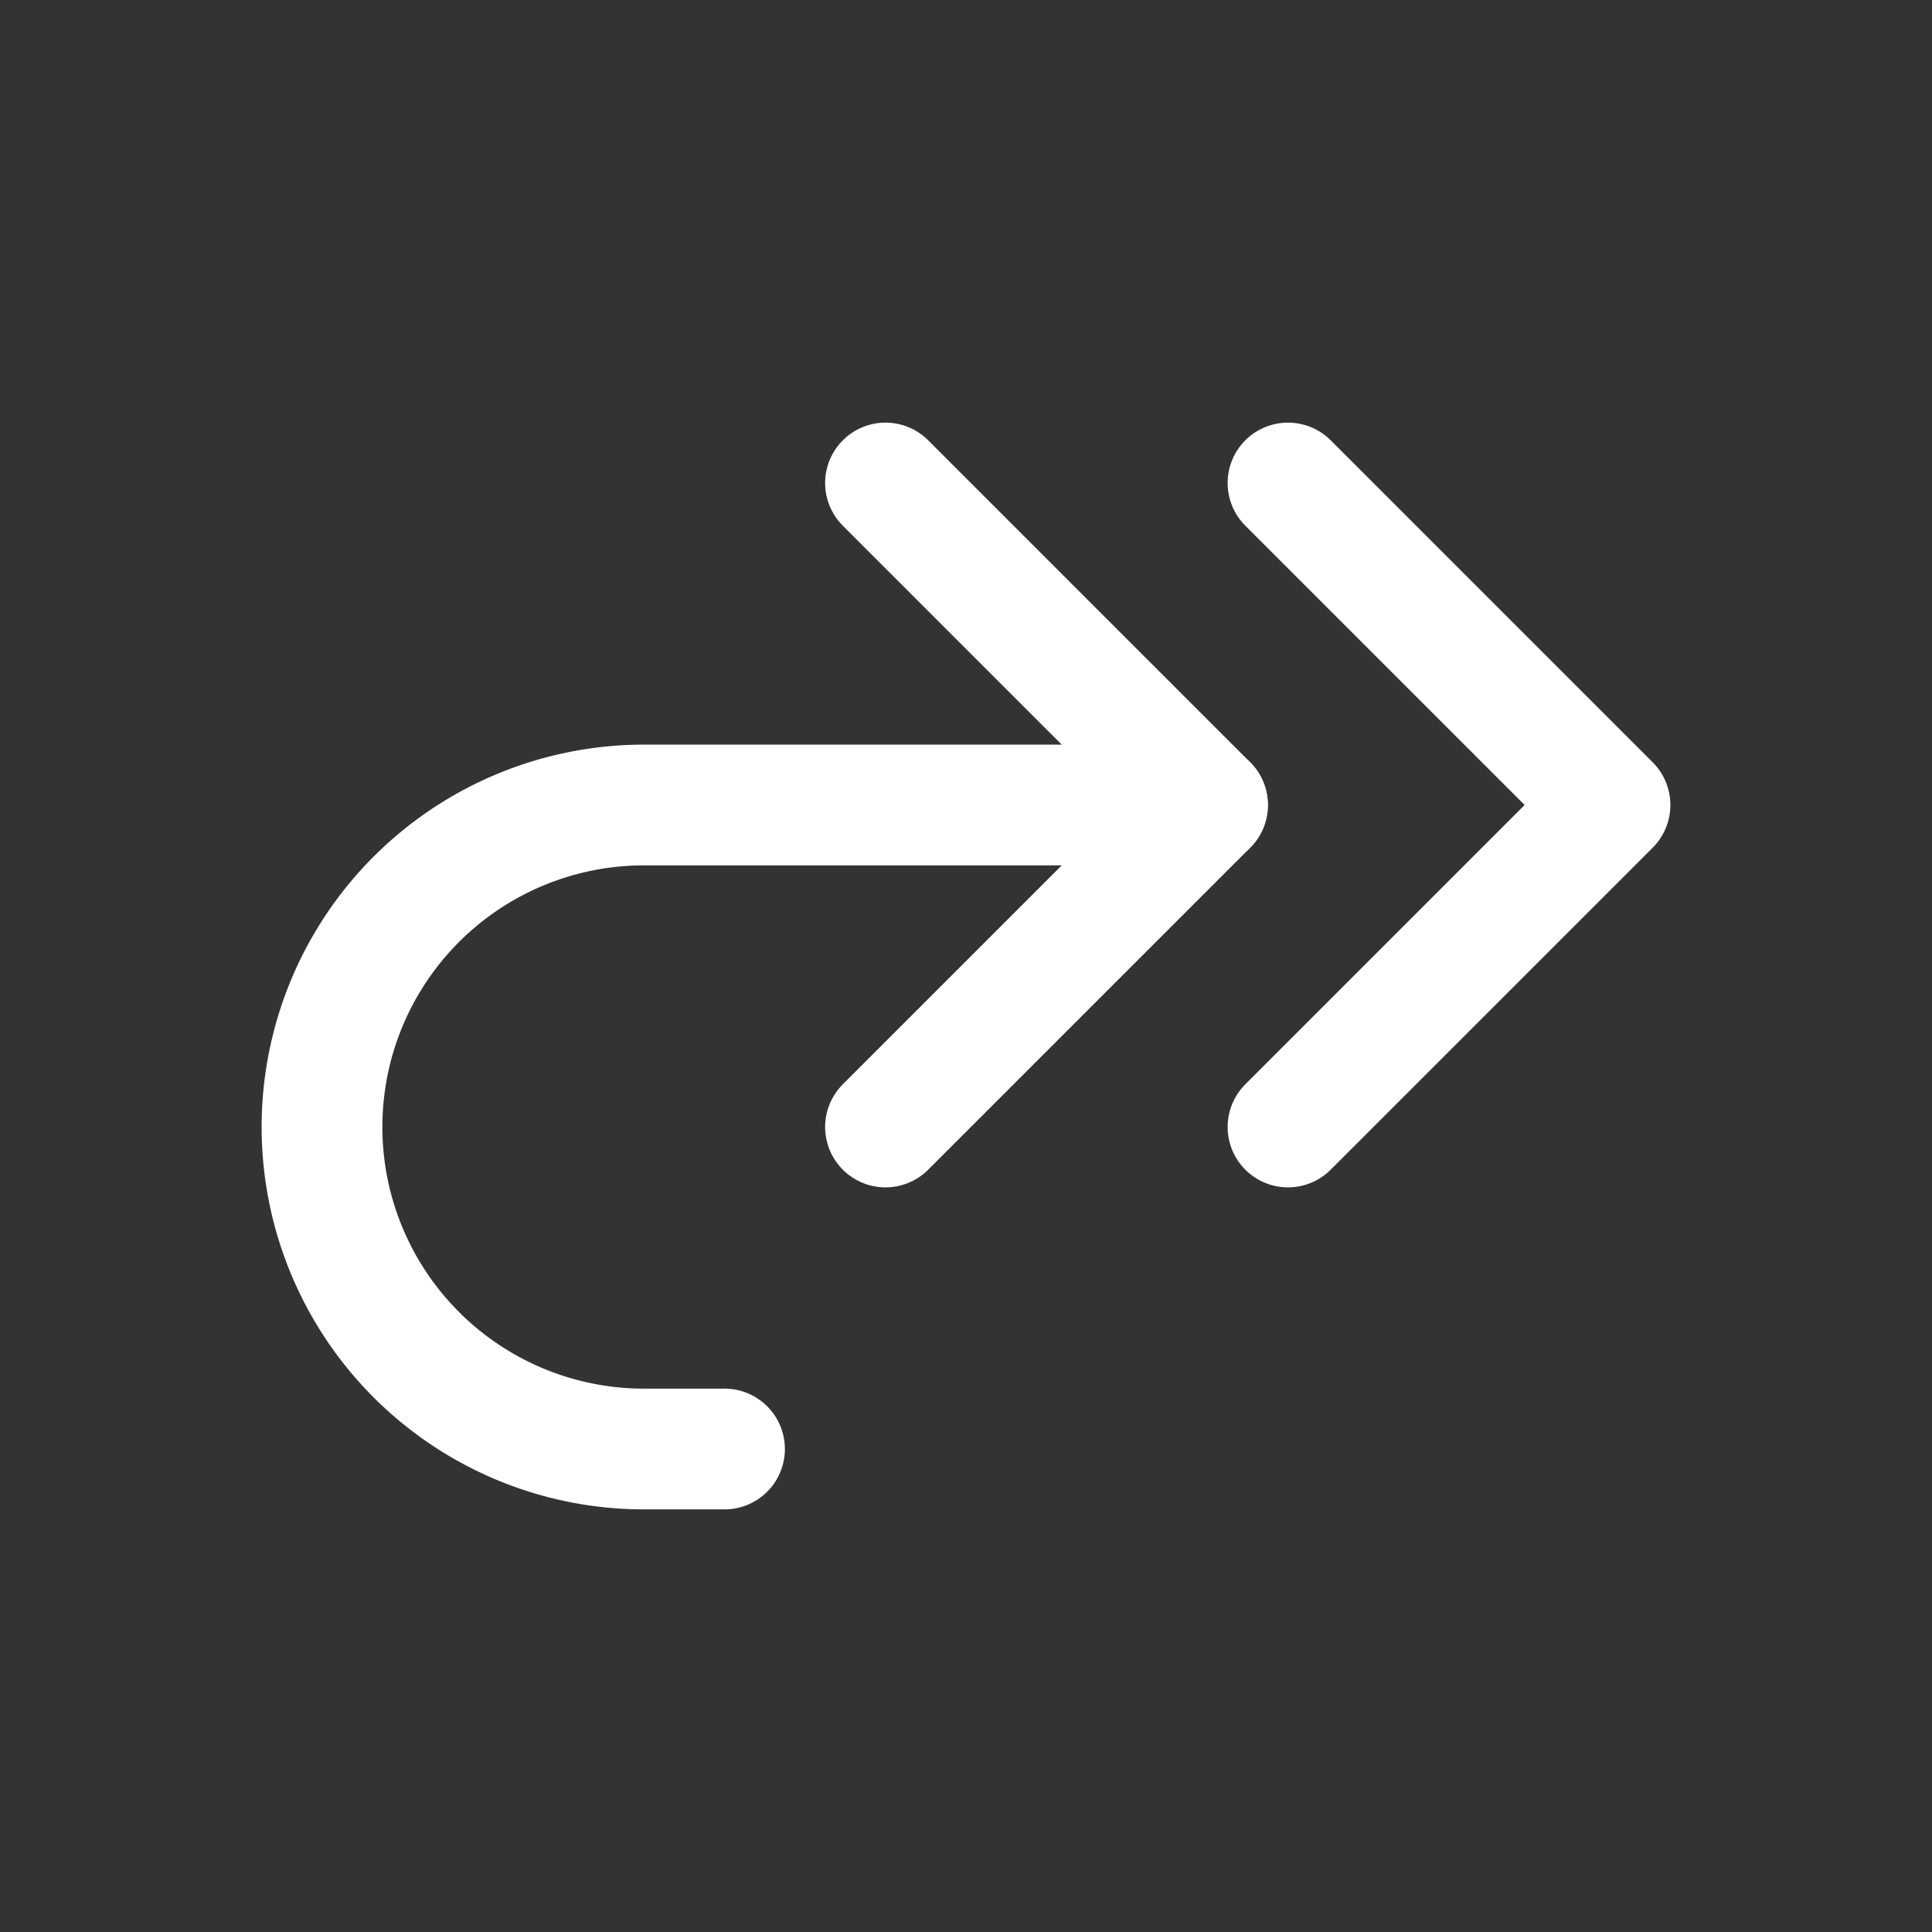 <svg xmlns="http://www.w3.org/2000/svg" class="icon icon-tabler icon-tabler-arrow-forward-up-double" width="24" height="24" viewBox="0 0 24 24" stroke-width="1.5" stroke="#ffffff" fill="none" stroke-linecap="round" stroke-linejoin="round"><rect x="0" y="0" width="24" height="24" fill="#333333" stroke="none"/>  <path stroke="none" d="M0 0h24v24H0z" fill="none"/>  <path d="M11 14l4 -4l-4 -4" />  <path d="M16 14l4 -4l-4 -4" />  <path d="M15 10h-7a4 4 0 1 0 0 8h1" /></svg>
